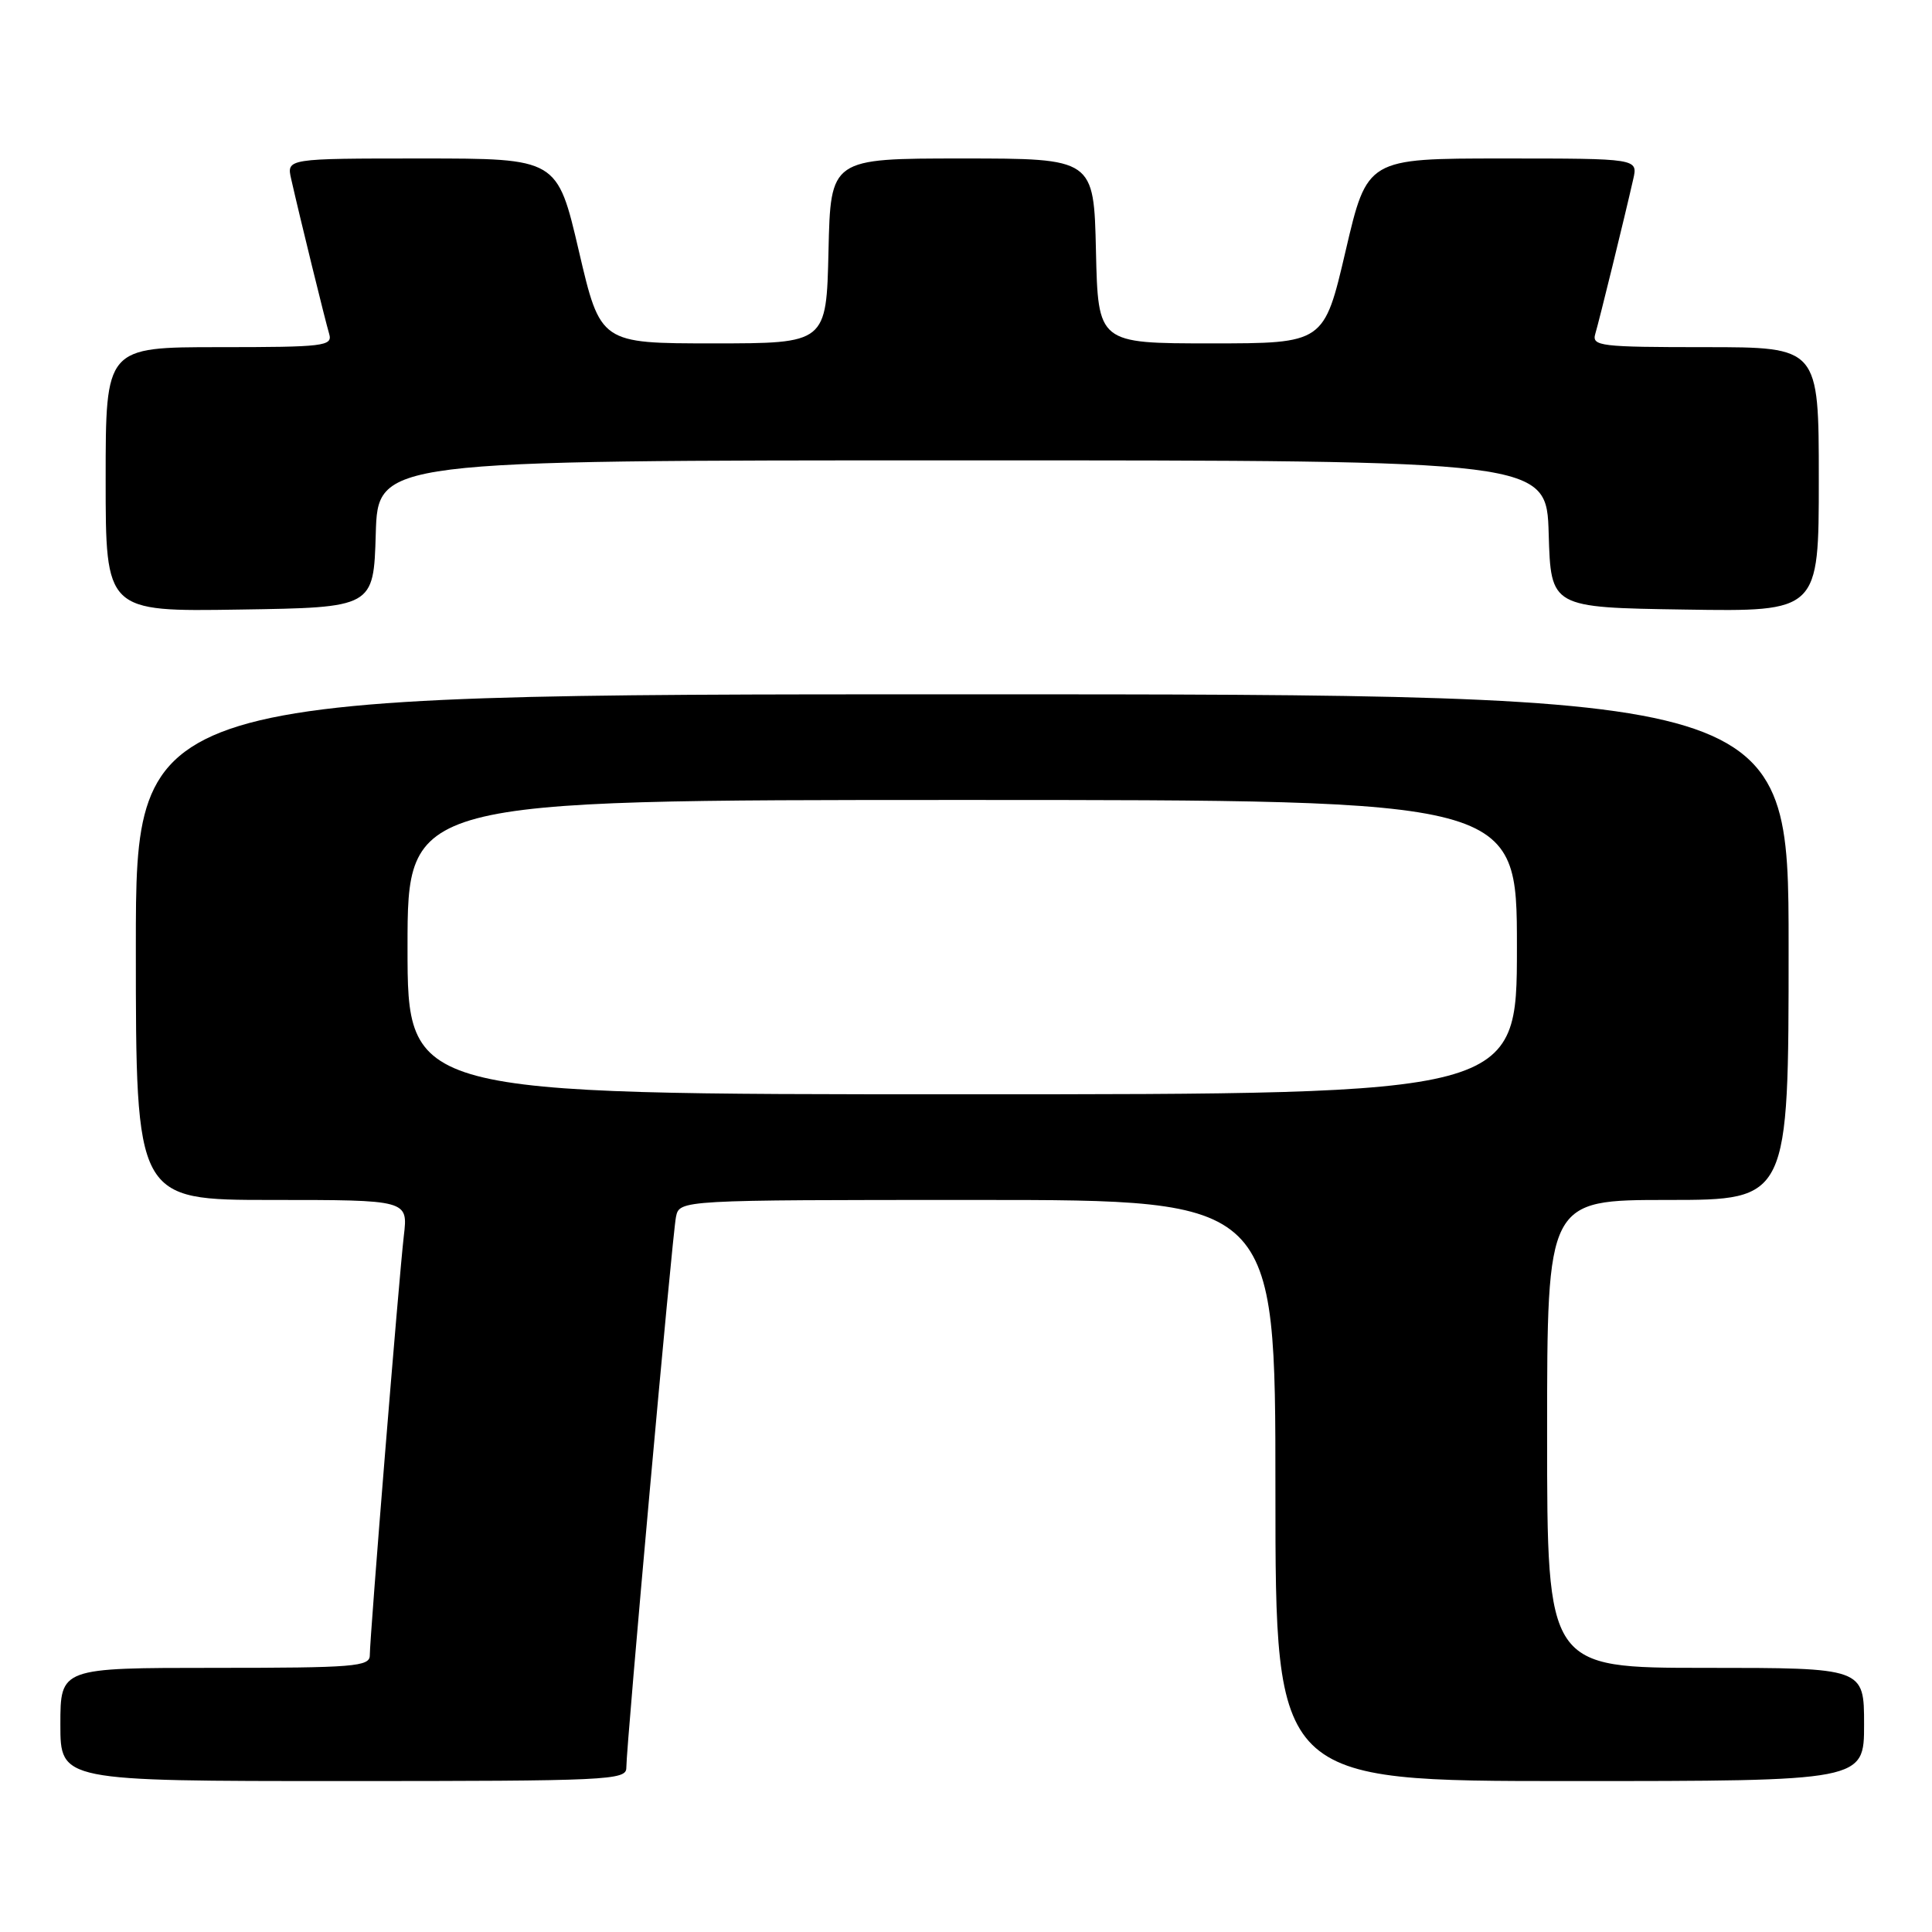 <?xml version="1.0" encoding="UTF-8" standalone="no"?>
<!DOCTYPE svg PUBLIC "-//W3C//DTD SVG 1.1//EN" "http://www.w3.org/Graphics/SVG/1.1/DTD/svg11.dtd" >
<svg xmlns="http://www.w3.org/2000/svg" xmlns:xlink="http://www.w3.org/1999/xlink" version="1.1" viewBox="0 0 256 256">
 <g >
 <path fill="currentColor"
d=" M 82.99 234.25 C 82.99 231.25 89.08 163.62 89.57 161.25 C 90.04 159.00 90.04 159.00 129.52 159.00 C 169.00 159.00 169.00 159.00 169.00 197.50 C 169.00 236.00 169.00 236.00 208.00 236.00 C 247.00 236.00 247.00 236.00 247.00 228.50 C 247.00 221.00 247.00 221.00 226.00 221.00 C 205.00 221.00 205.00 221.00 205.00 190.00 C 205.00 159.00 205.00 159.00 221.00 159.00 C 237.00 159.00 237.00 159.00 237.00 125.50 C 237.00 92.00 237.00 92.00 127.50 92.00 C 18.00 92.00 18.00 92.00 18.00 125.50 C 18.00 159.00 18.00 159.00 36.03 159.00 C 54.07 159.00 54.07 159.00 53.51 163.75 C 52.86 169.31 49.00 216.91 49.00 219.34 C 49.00 220.83 46.92 221.00 28.50 221.00 C 8.00 221.00 8.00 221.00 8.00 228.50 C 8.00 236.00 8.00 236.00 45.50 236.00 C 80.55 236.00 83.00 235.89 82.99 234.25 Z  M 49.79 70.75 C 50.07 61.00 50.07 61.00 127.50 61.00 C 204.93 61.00 204.93 61.00 205.21 70.75 C 205.50 80.50 205.50 80.50 223.25 80.77 C 241.00 81.05 241.00 81.05 241.00 63.52 C 241.00 46.00 241.00 46.00 225.93 46.00 C 212.05 46.00 210.91 45.86 211.38 44.25 C 211.91 42.48 215.26 28.83 216.41 23.75 C 217.04 21.00 217.04 21.00 199.10 21.00 C 181.16 21.00 181.16 21.00 178.30 33.25 C 175.44 45.50 175.44 45.50 160.47 45.50 C 145.50 45.50 145.50 45.50 145.22 33.25 C 144.94 21.00 144.94 21.00 127.50 21.00 C 110.06 21.00 110.06 21.00 109.78 33.25 C 109.50 45.50 109.50 45.50 94.53 45.50 C 79.56 45.50 79.56 45.50 76.70 33.25 C 73.84 21.00 73.84 21.00 55.90 21.00 C 37.96 21.00 37.96 21.00 38.59 23.75 C 39.74 28.83 43.09 42.48 43.62 44.25 C 44.09 45.86 42.95 46.00 29.07 46.00 C 14.00 46.00 14.00 46.00 14.00 63.52 C 14.00 81.05 14.00 81.05 31.75 80.77 C 49.50 80.50 49.50 80.50 49.79 70.75 Z  M 54.00 125.50 C 54.00 106.00 54.00 106.00 127.50 106.00 C 201.00 106.00 201.00 106.00 201.00 125.50 C 201.00 145.00 201.00 145.00 127.50 145.00 C 54.00 145.00 54.00 145.00 54.00 125.50 Z "/>
</g>
</svg>